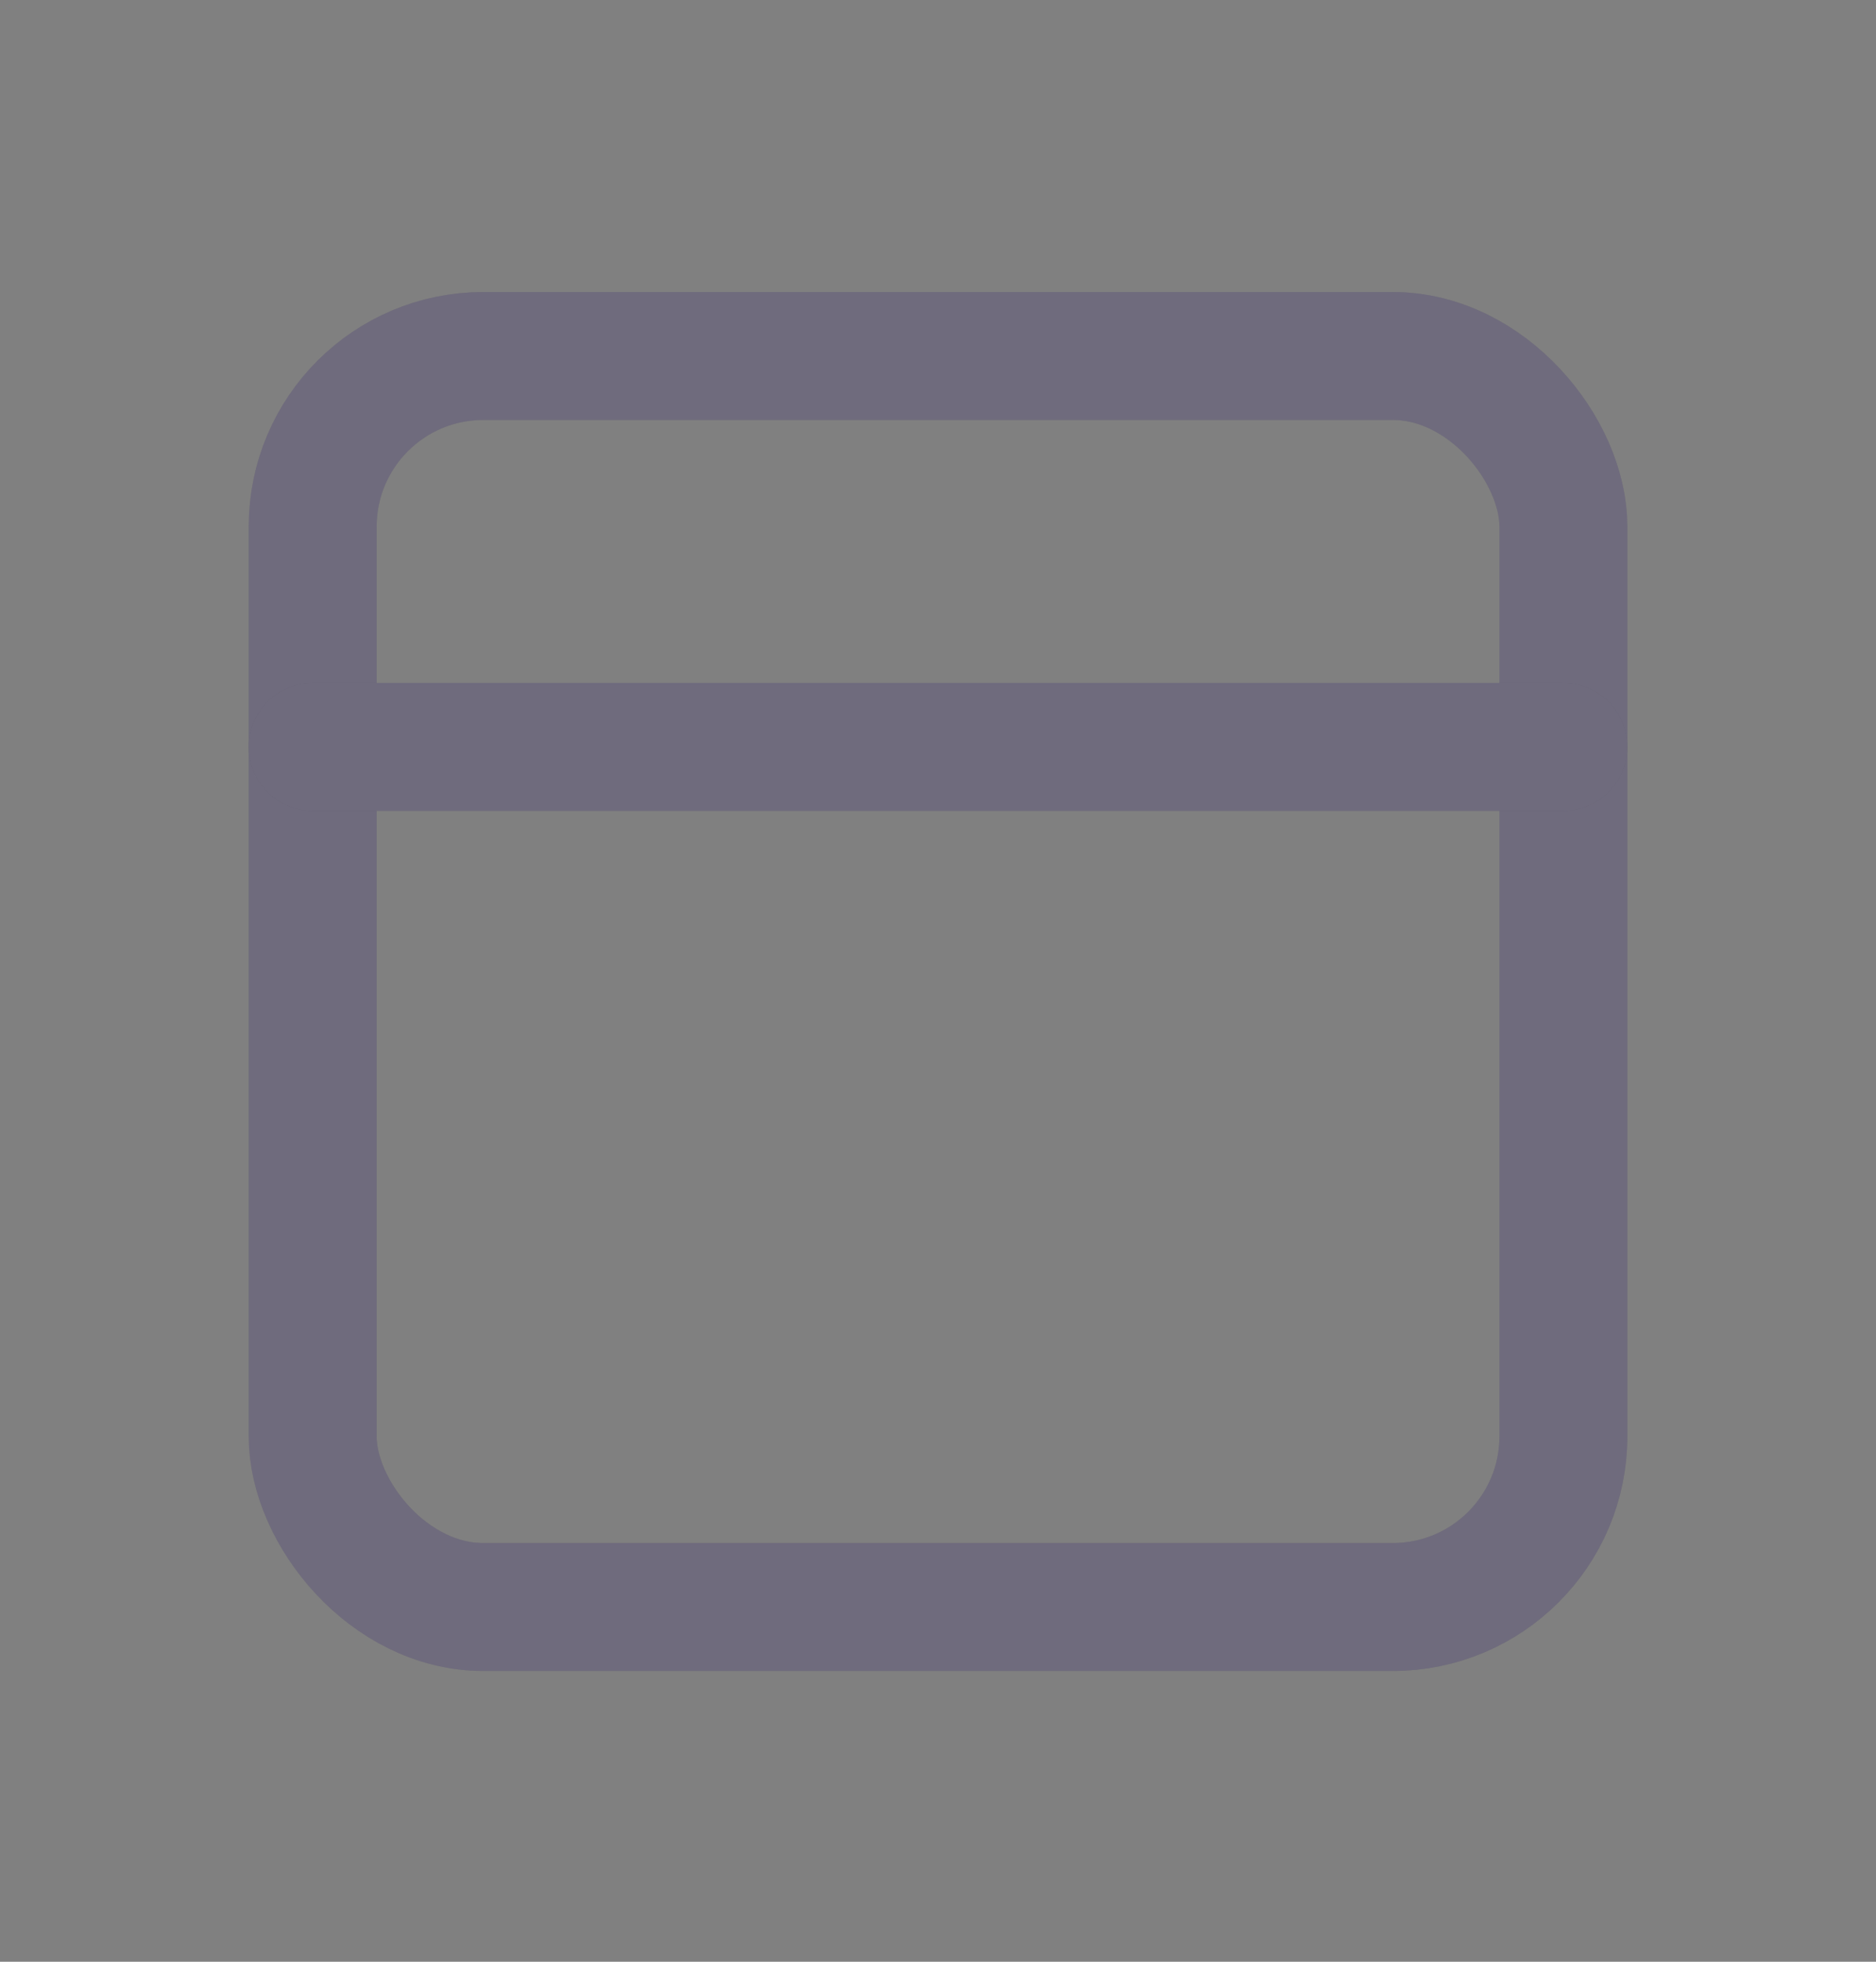 <svg width="22" height="23" viewBox="0 0 22 23" fill="none" xmlns="http://www.w3.org/2000/svg">
<rect x="0" y="0" width="22" height="23" fill="#808080" stroke="none"/>
<g id="layout-navbar">
<g id="Rectangle">
<rect x="3.667" y="4.174" width="14.667" height="14.667" rx="2" stroke="#4B465C" stroke-width="1.5" stroke-linecap="round" stroke-linejoin="round"/>
<rect x="3.667" y="4.174" width="14.667" height="14.667" rx="2" stroke="white" stroke-opacity="0.2" stroke-width="1.5" stroke-linecap="round" stroke-linejoin="round"/>
</g>
<g id="Path">
<path d="M3.667 8.757H18.333" stroke="#4B465C" stroke-width="1.5" stroke-linecap="round" stroke-linejoin="round"/>
<path d="M3.667 8.757H18.333" stroke="white" stroke-opacity="0.2" stroke-width="1.5" stroke-linecap="round" stroke-linejoin="round"/>
</g>
</g>
</svg>
